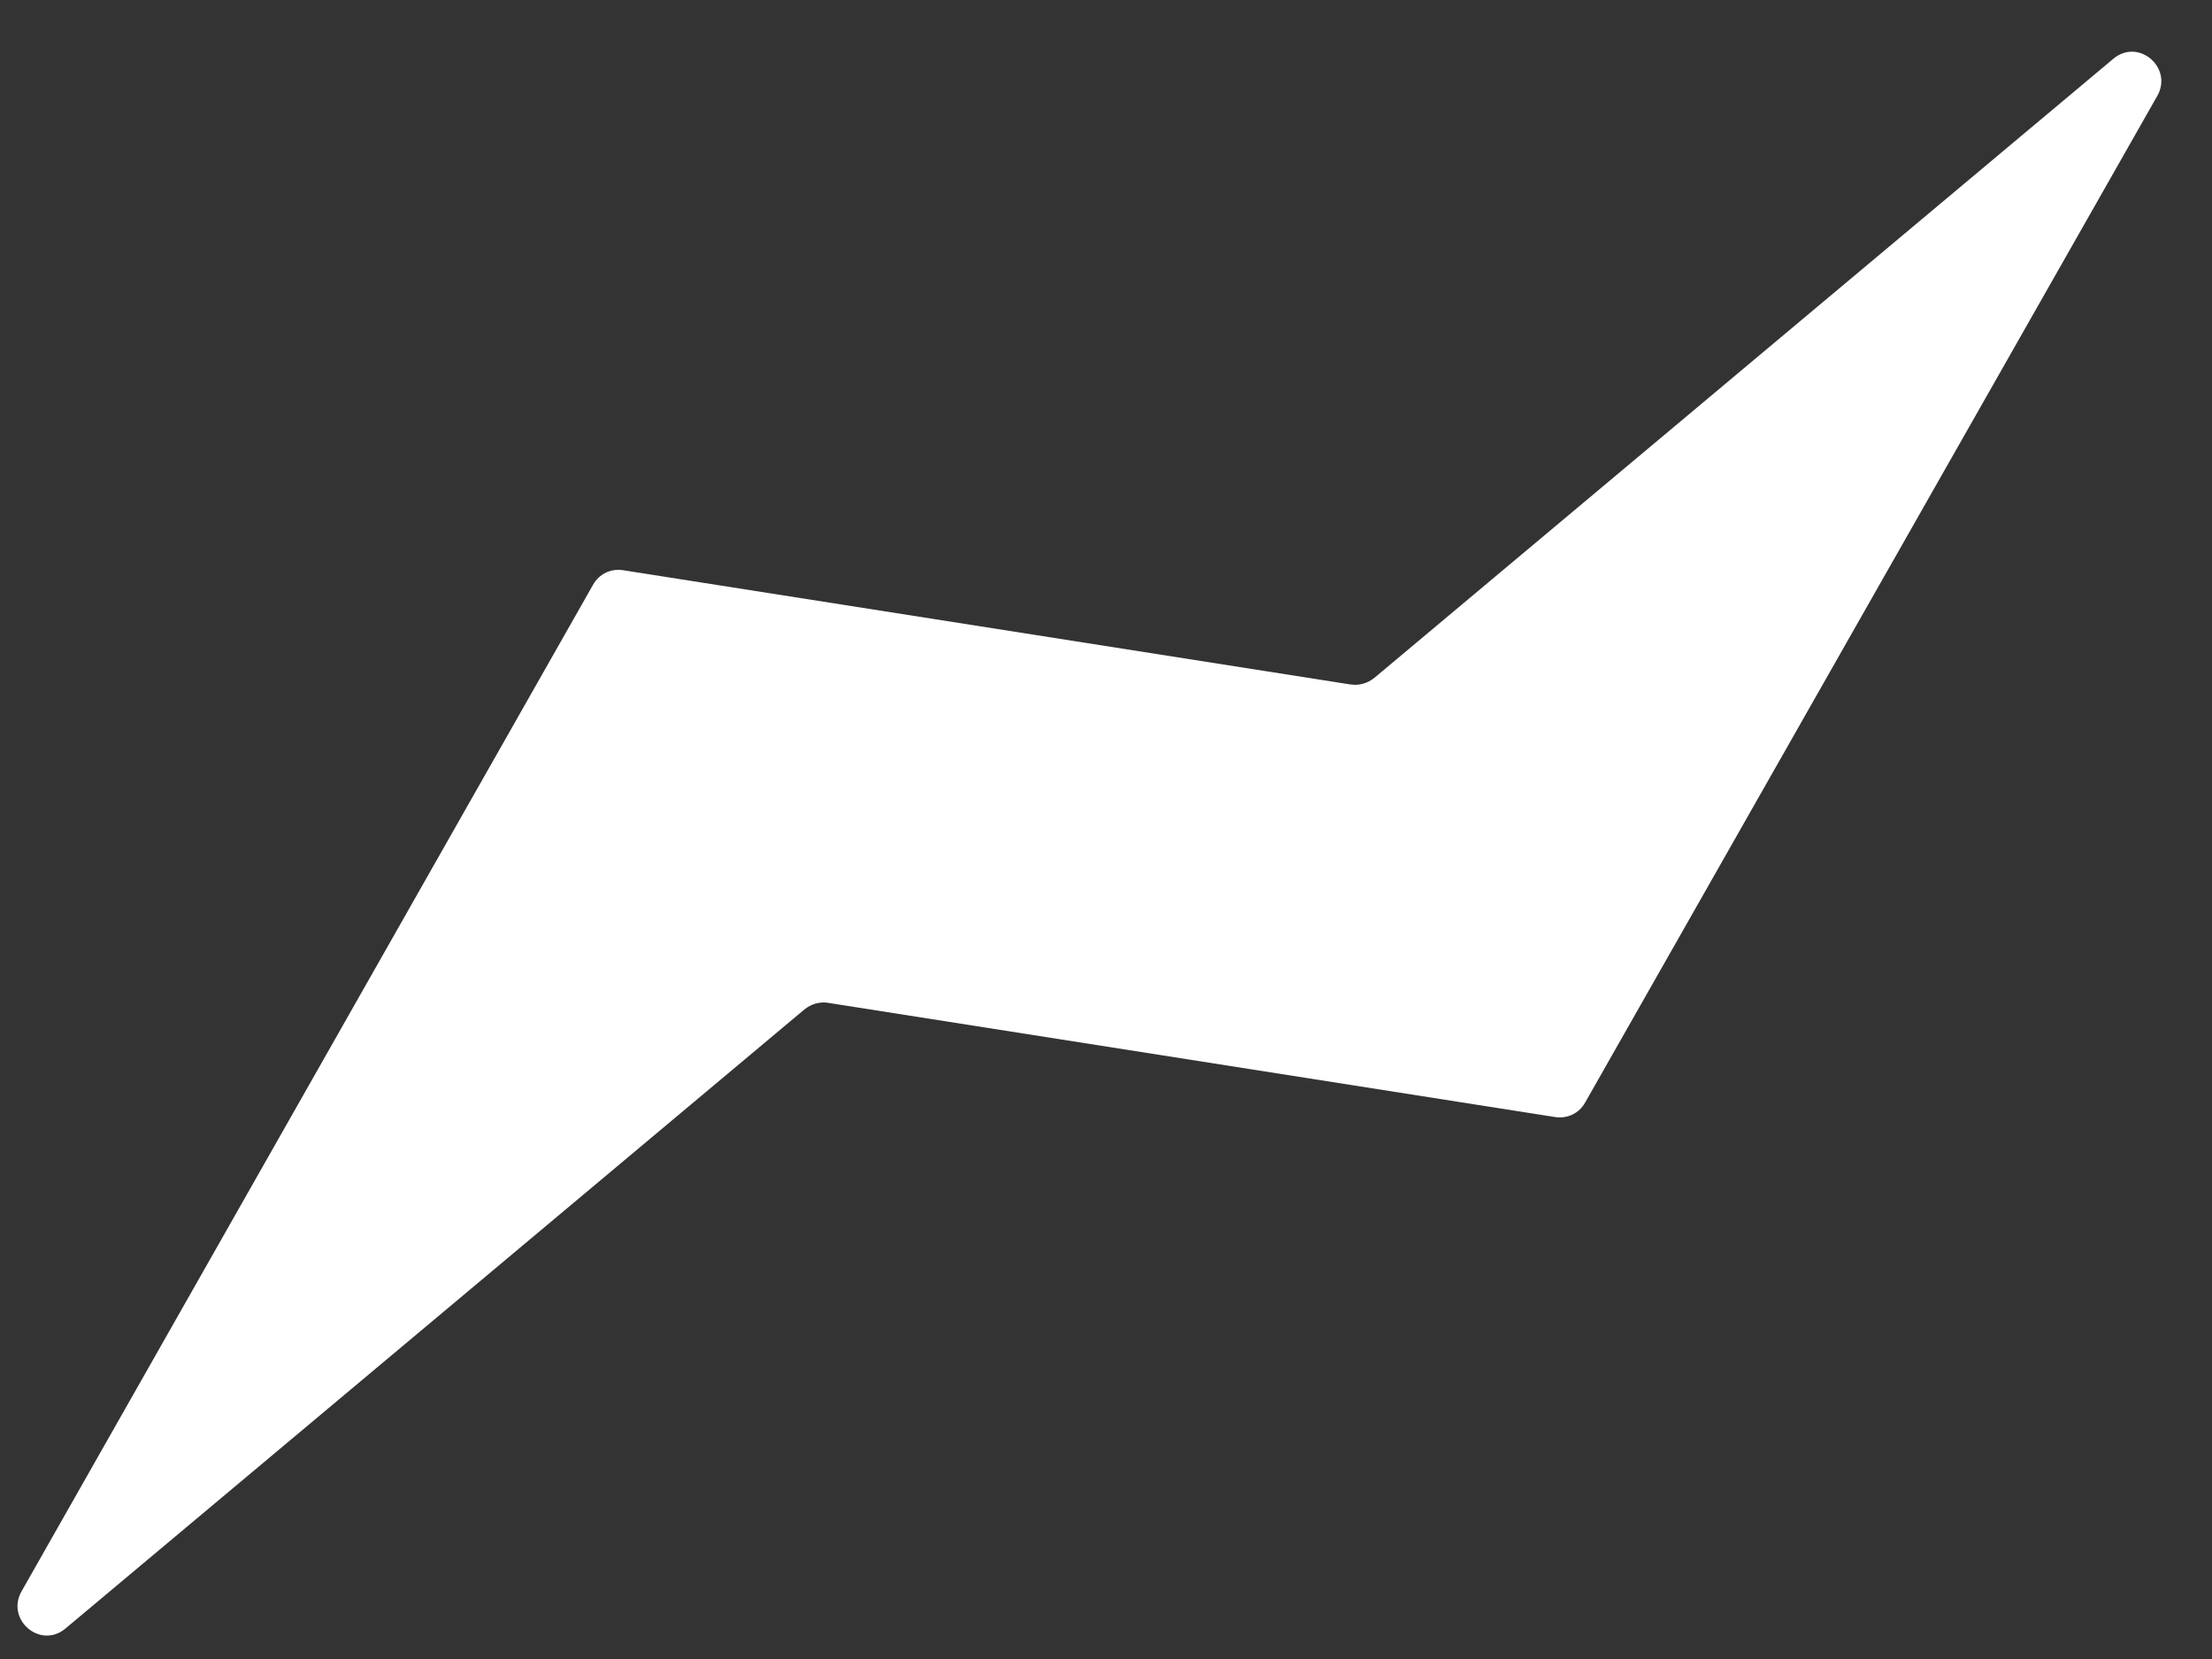 <svg width="36" height="27" viewBox="0 0 36 27" fill="none" xmlns="http://www.w3.org/2000/svg">
<rect x="0" y="0" width="36" height="27" fill="#333333" stroke="none"/>
<path d="M21.98 11.14L10.14 9.28C9.94 9.25 9.75 9.34 9.65 9.52L0.35 25.9C0.09 26.36 0.66 26.85 1.07 26.5L13.09 16.43C13.2 16.34 13.34 16.3 13.47 16.32L25.31 18.18C25.51 18.21 25.7 18.12 25.8 17.94L35.11 1.56C35.37 1.1 34.8 0.61 34.39 0.96L22.37 11.03C22.26 11.12 22.12 11.16 21.99 11.14H21.98Z" fill="white"/>
</svg>

